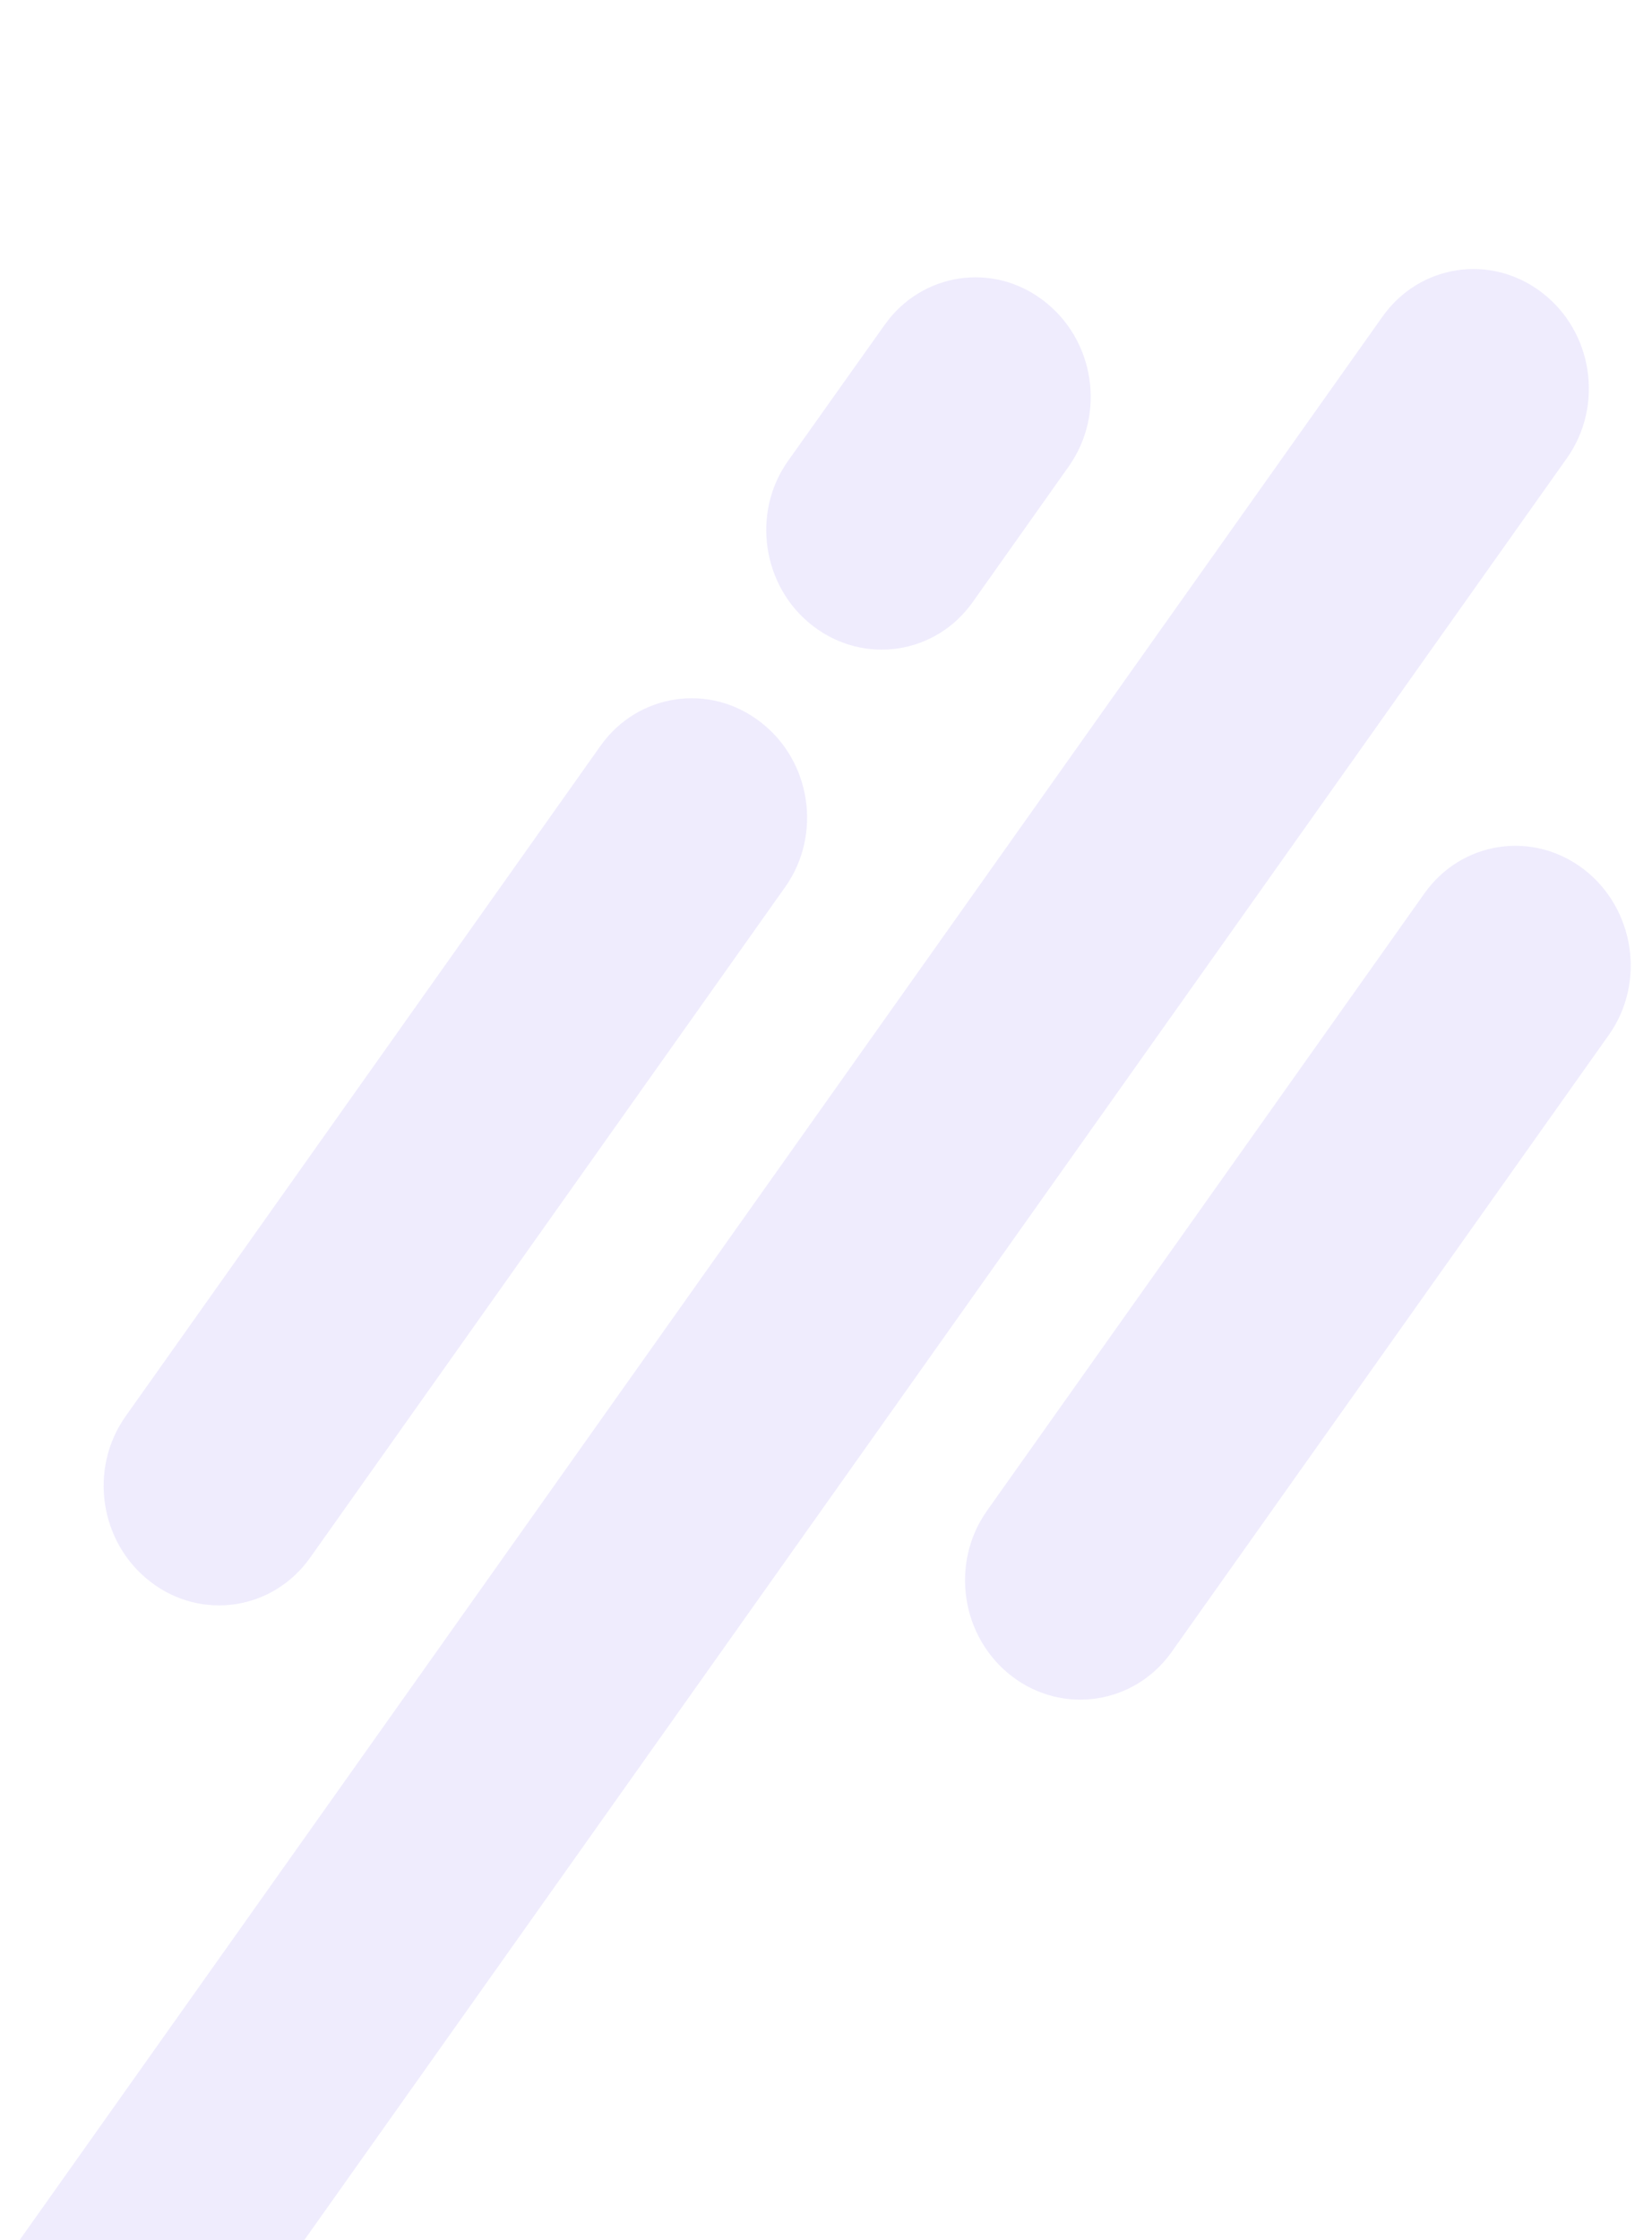 <svg version="1.2" xmlns="http://www.w3.org/2000/svg" viewBox="0 0 579 785" width="579" height="785">
	<title>hero-decor-1-svg</title>
	<style>
		.s0 { fill: #5d3bee } 
	</style>
	<g id="Layer" style="opacity: .1">
		<path id="Layer" class="s0" d="m285 219.4c-17.8-13.6-21.8-39.6-8.8-57.9l33.8-47.6c13-18.4 38-22.2 55.8-8.5 17.9 13.7 21.8 39.6 8.8 58l-33.7 47.6c-13 18.3-38 22.1-55.9 8.4z"/>
		<path id="Layer" class="s0" d="m52.8 554.3c-17.9-13.7-21.8-39.6-8.8-58l166.5-235c13-18.3 38.1-22.1 55.9-8.4 17.9 13.6 21.8 39.6 8.8 57.9l-166.5 235c-13 18.4-38.1 22.2-55.9 8.5z"/>
		<path id="Layer" class="s0" d="m3 860.8c-17.9-13.6-21.8-39.6-8.8-58l490.3-691.8c13-18.4 38-22.2 55.9-8.5 17.9 13.7 21.8 39.6 8.8 58l-490.3 691.8c-13.1 18.4-38.1 22.2-55.9 8.5z"/>
		<path id="Layer" class="s0" d="m354.7 587.4c-17.9-13.7-21.8-39.6-8.8-58l153.3-216.3c13-18.4 38-22.2 55.9-8.5 17.8 13.7 21.8 39.6 8.8 58l-153.3 216.3c-13 18.3-38.1 22.1-55.9 8.5z"/>
	</g>
</svg>